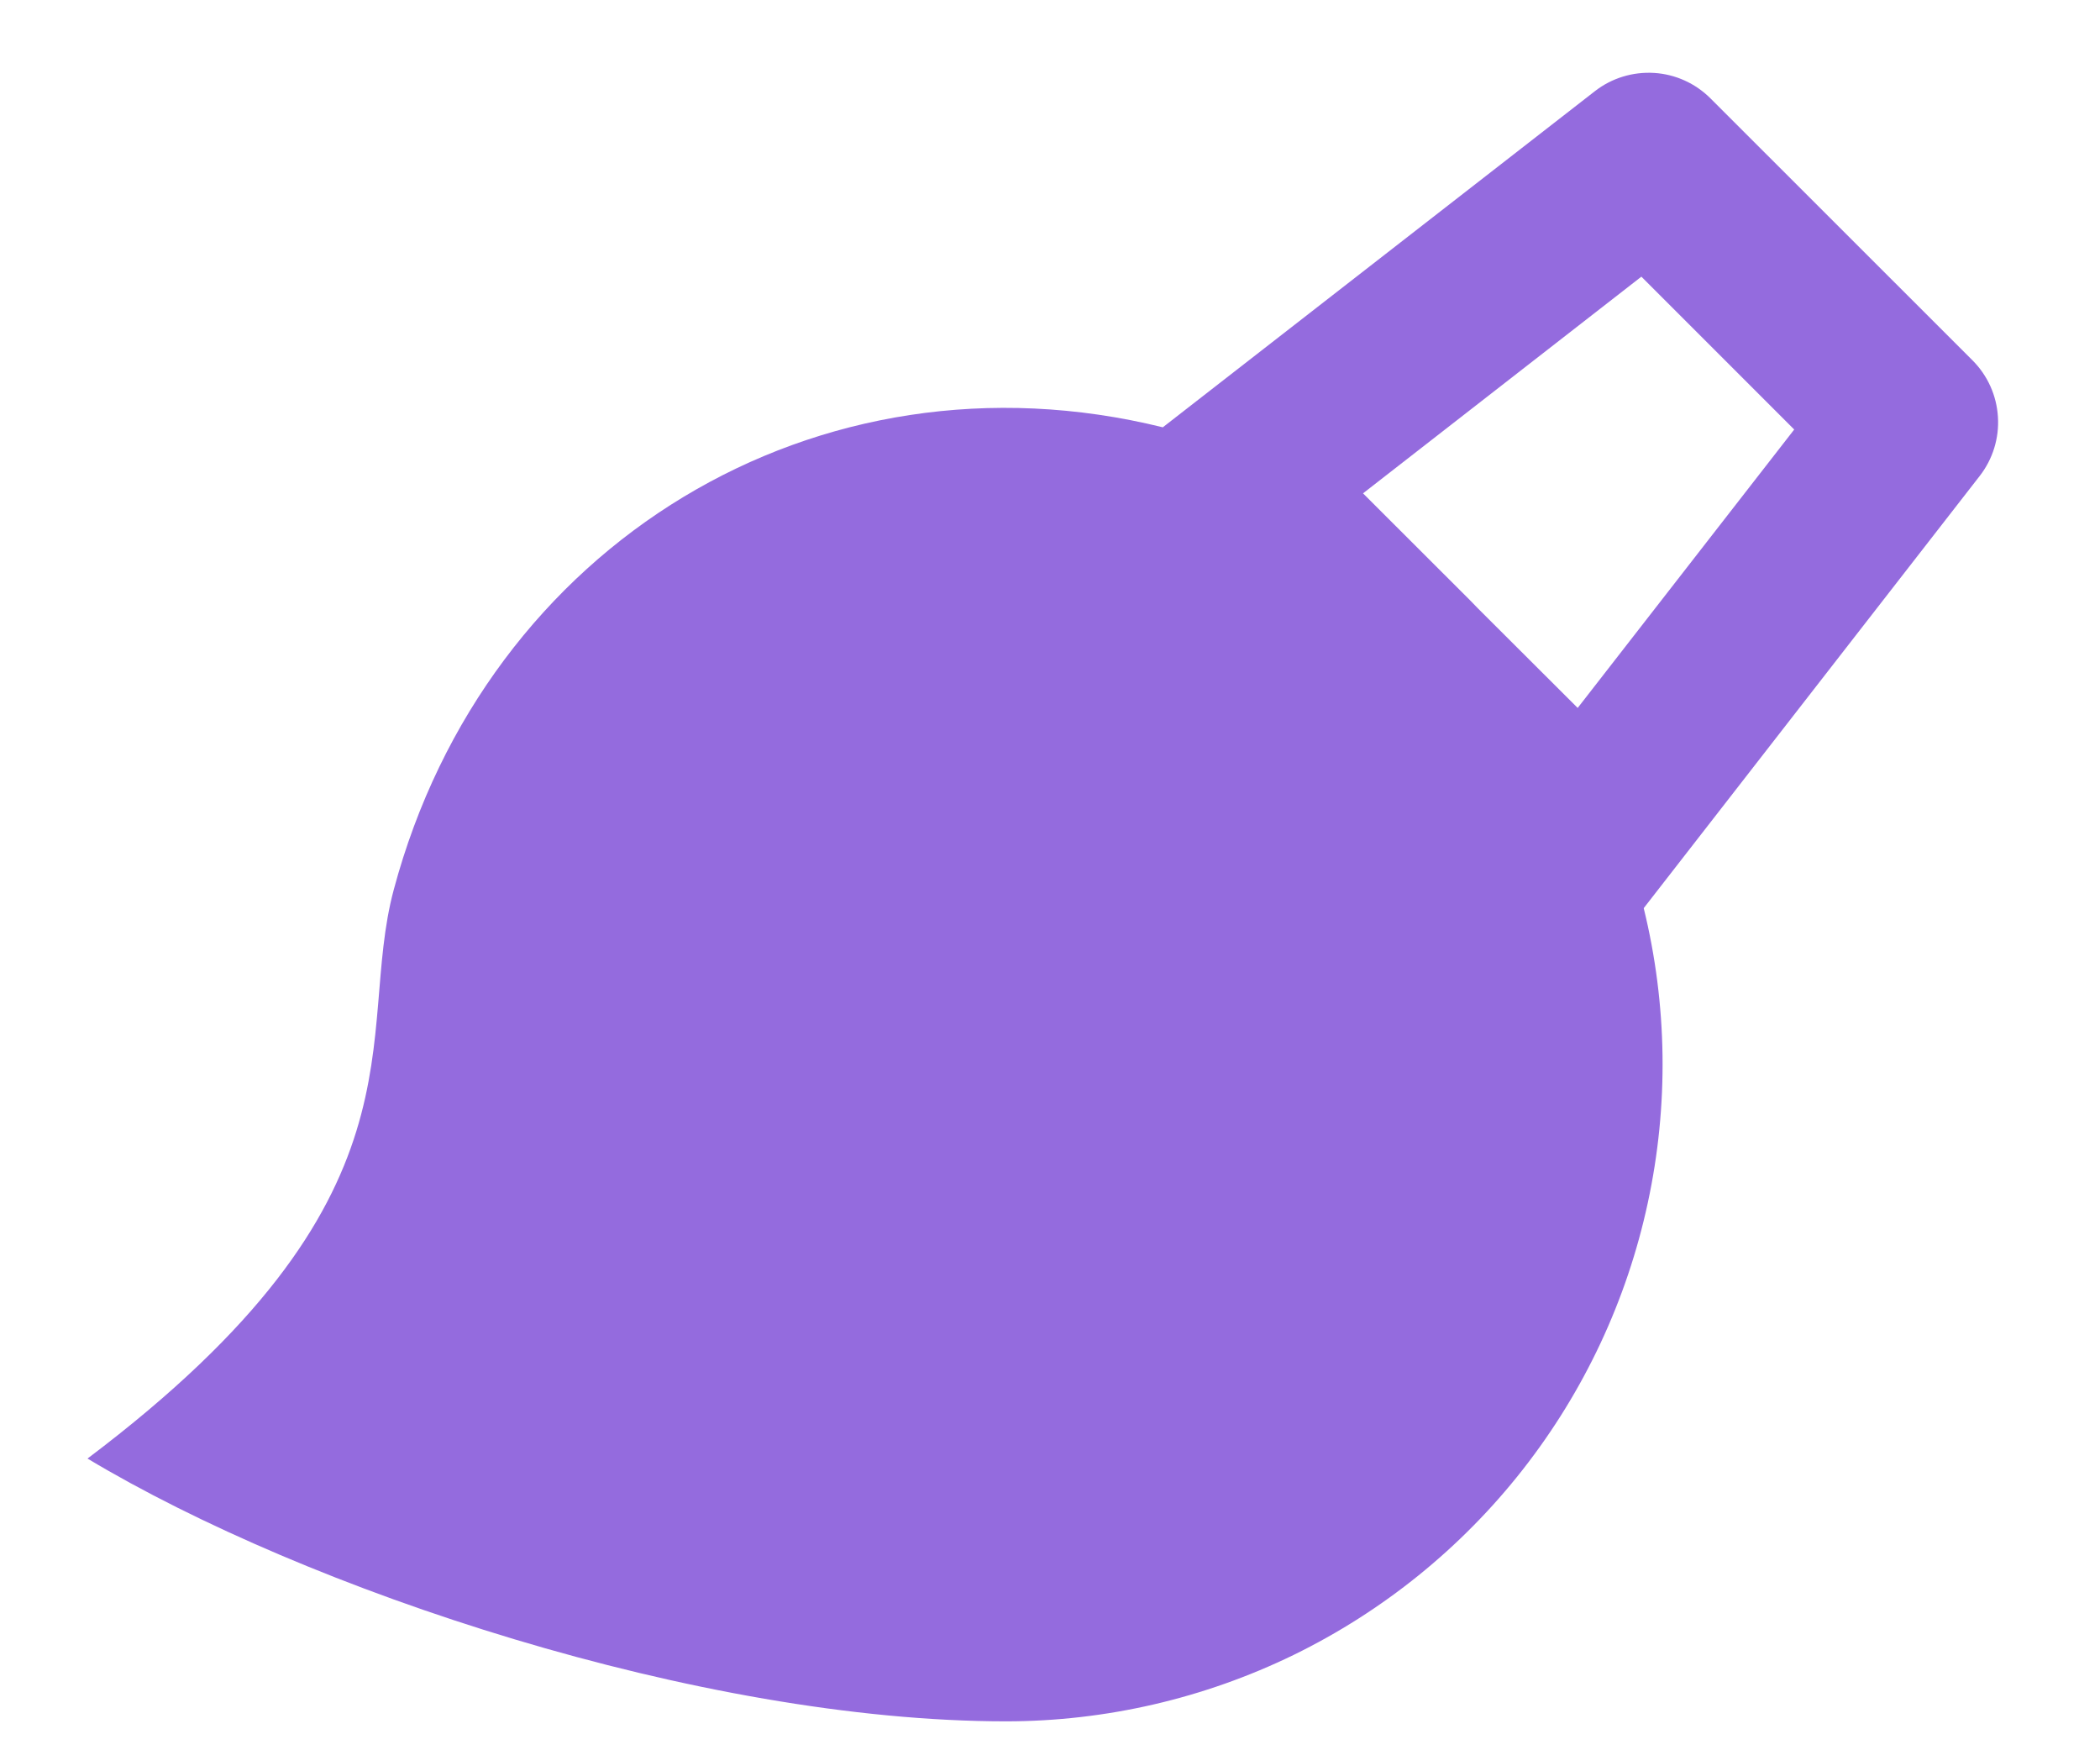 <svg width="18" height="15" viewBox="0 0 18 15" fill="none" xmlns="http://www.w3.org/2000/svg">
<path d="M9.967 3.662L13.671 0.781C13.815 0.669 13.995 0.614 14.178 0.625C14.36 0.636 14.532 0.714 14.661 0.843L16.907 3.088C17.037 3.218 17.114 3.39 17.125 3.572C17.137 3.754 17.081 3.935 16.969 4.079L14.089 7.783C14.292 8.611 14.304 9.474 14.124 10.308C13.945 11.142 13.578 11.924 13.052 12.595C12.526 13.266 11.854 13.809 11.088 14.183C10.321 14.556 9.479 14.751 8.627 14.752C6 14.752 2.625 13.625 0.75 12.5C3.735 10.25 3.035 8.893 3.375 7.625C4.168 4.663 7.006 2.932 9.967 3.662ZM12.527 5.071C12.575 5.119 12.624 5.167 12.671 5.217L13.523 6.067L15.379 3.681L14.069 2.371L11.683 4.228L12.527 5.071V5.071Z" fill="#946BDE"/>
</svg>
